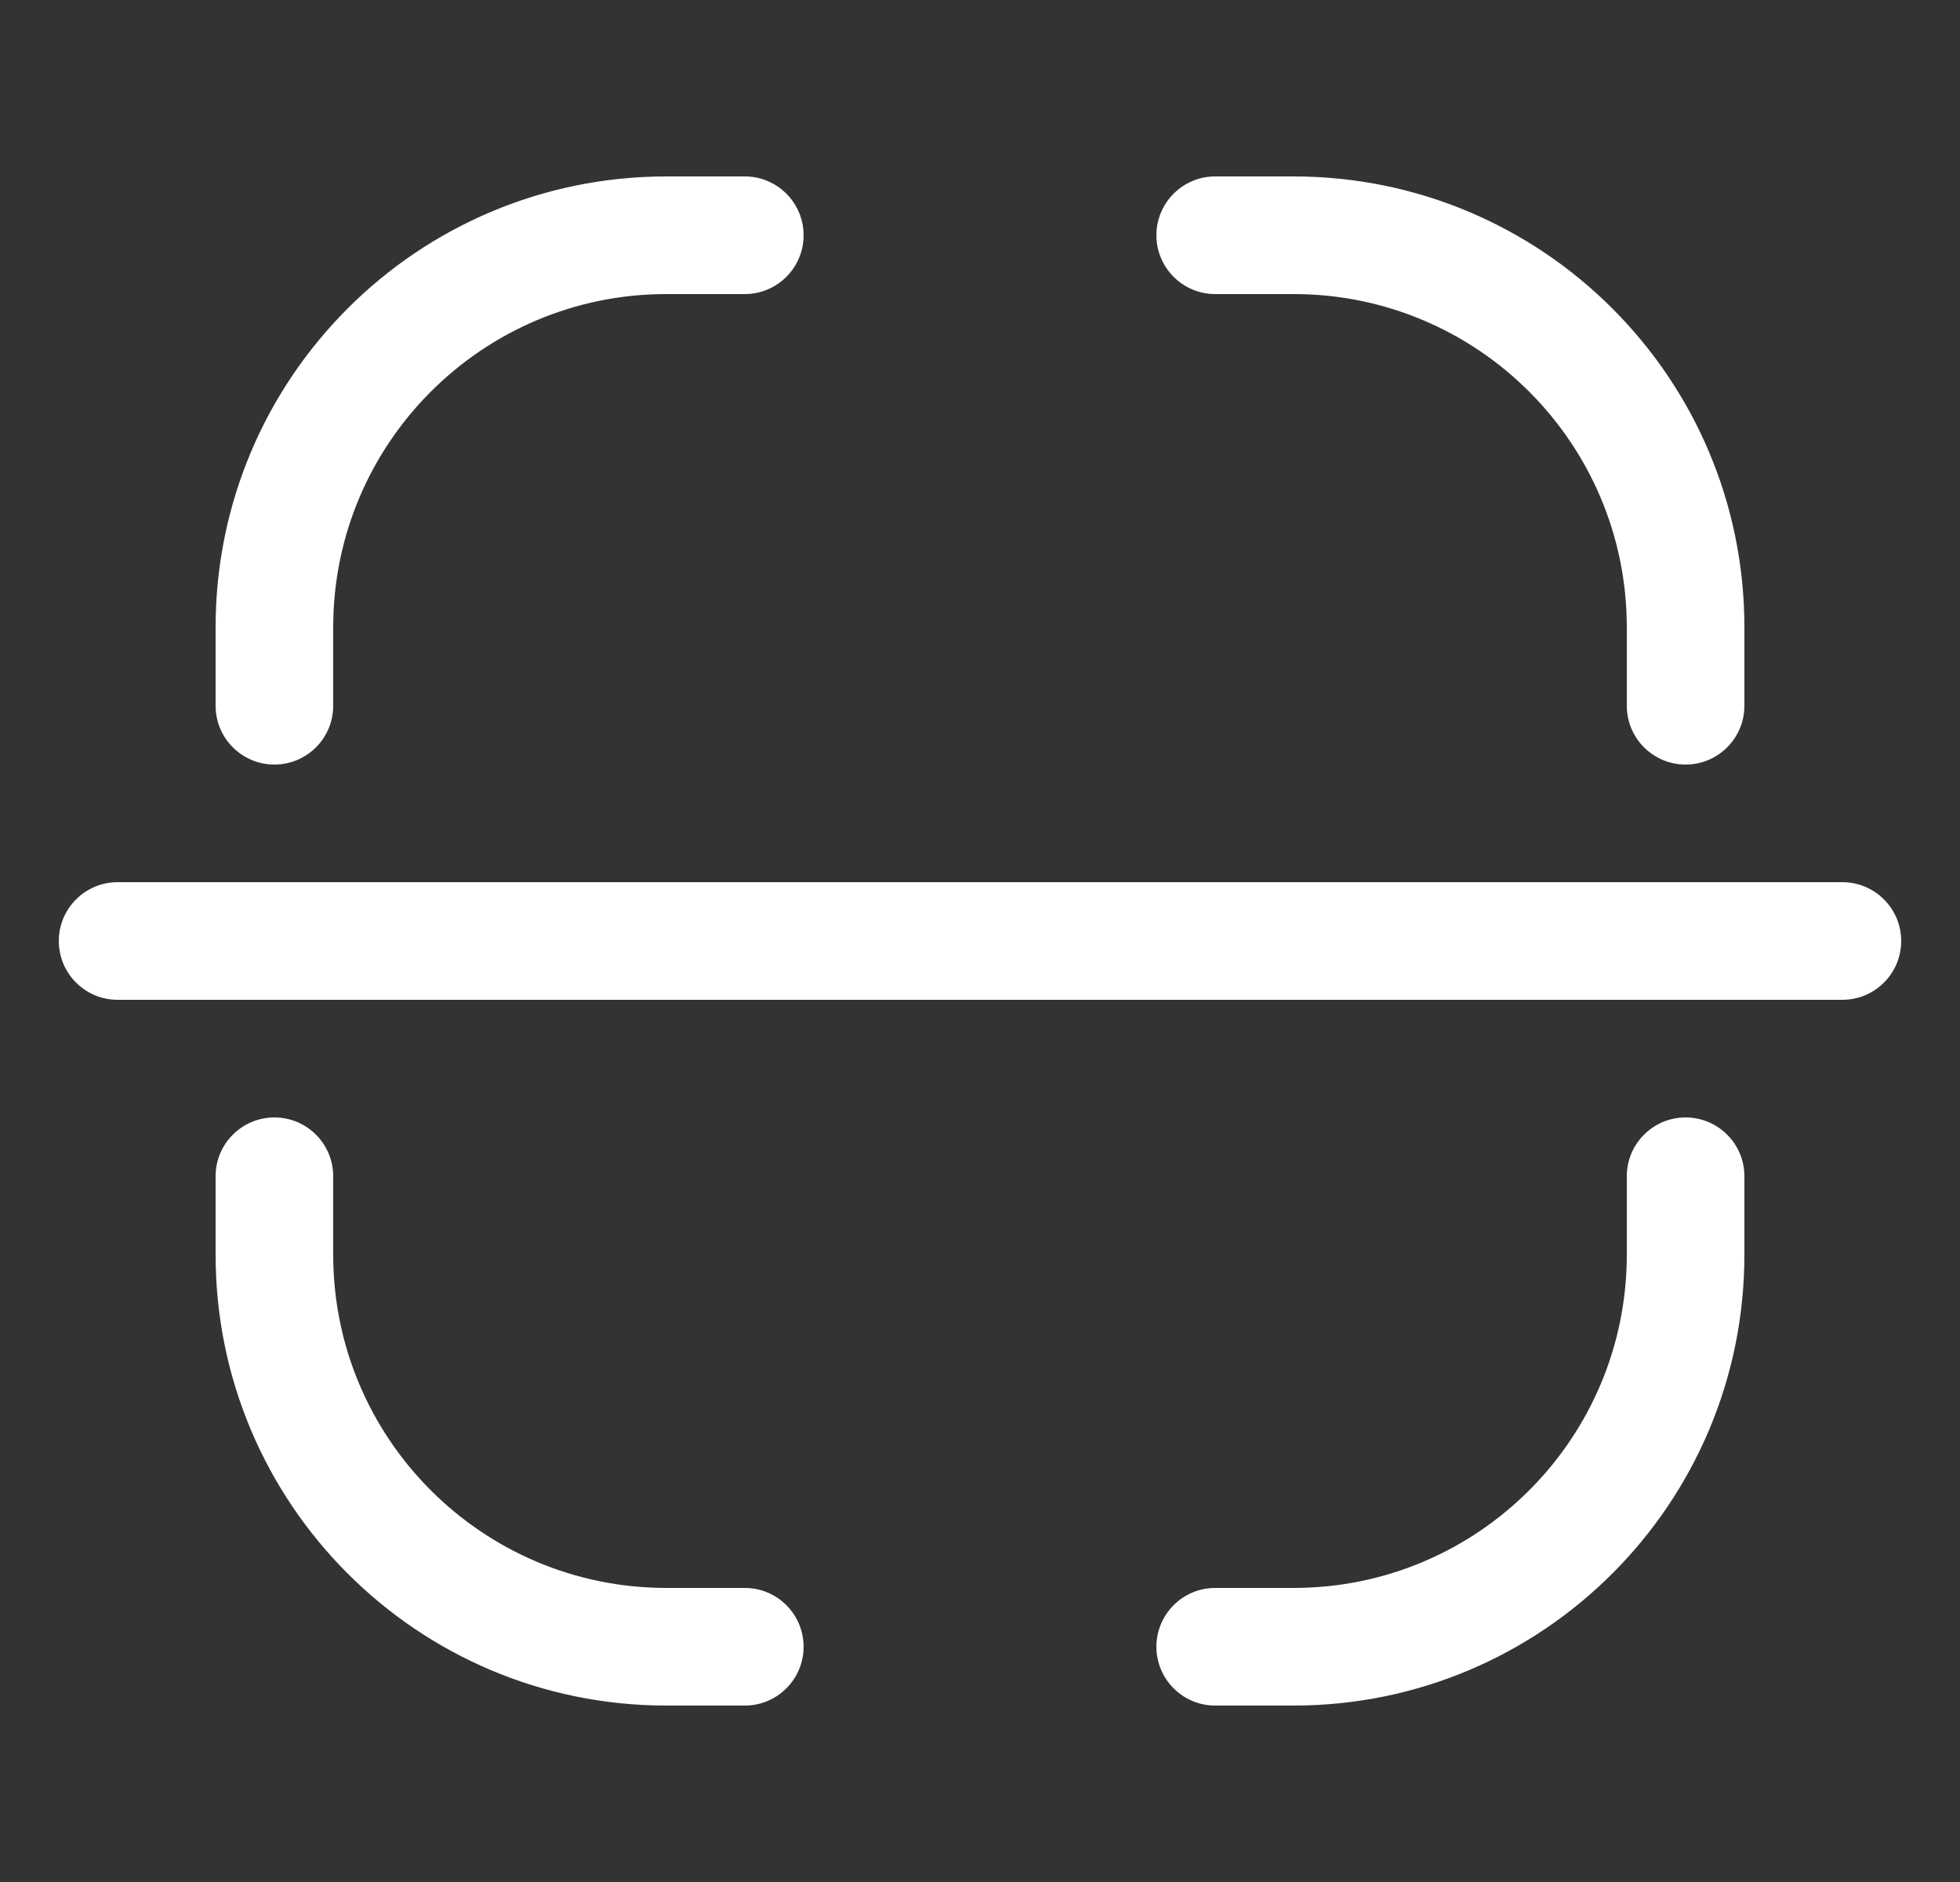 <svg width="25" height="24" viewBox="0 0 25 24" fill="none" xmlns="http://www.w3.org/2000/svg">
<rect x="0" y="0" width="25" height="24" fill="#333333" stroke="none"/>
<g clip-path="url(#clip0_6_213)">
<path d="M15.5 2.25C15.086 2.25 14.75 2.586 14.75 3C14.75 3.414 15.086 3.75 15.5 3.75H16.5C18.847 3.75 20.75 5.653 20.75 8V9C20.75 9.414 21.086 9.75 21.5 9.75C21.914 9.75 22.25 9.414 22.25 9V8C22.25 4.824 19.676 2.25 16.5 2.25H15.5Z" fill="white"/>
<path d="M8.5 2.25C5.324 2.25 2.75 4.824 2.75 8V9C2.75 9.414 3.086 9.75 3.5 9.75C3.914 9.75 4.25 9.414 4.25 9V8C4.25 5.653 6.153 3.75 8.5 3.75H9.5C9.914 3.75 10.25 3.414 10.25 3C10.25 2.586 9.914 2.25 9.5 2.25H8.5Z" fill="white"/>
<path d="M1.5 11.25C1.086 11.25 0.75 11.586 0.75 12C0.75 12.414 1.086 12.75 1.5 12.75H23.5C23.914 12.75 24.25 12.414 24.25 12C24.25 11.586 23.914 11.25 23.5 11.25H1.5Z" fill="white"/>
<path d="M4.25 15C4.25 14.586 3.914 14.25 3.5 14.25C3.086 14.25 2.75 14.586 2.75 15V16C2.75 19.176 5.324 21.75 8.5 21.75H9.5C9.914 21.75 10.25 21.414 10.25 21C10.25 20.586 9.914 20.25 9.5 20.25H8.5C6.153 20.25 4.25 18.347 4.25 16V15Z" fill="white"/>
<path d="M22.25 15C22.25 14.586 21.914 14.25 21.5 14.25C21.086 14.25 20.75 14.586 20.75 15V16C20.75 18.347 18.847 20.25 16.5 20.25H15.5C15.086 20.25 14.75 20.586 14.75 21C14.75 21.414 15.086 21.75 15.5 21.75H16.5C19.676 21.75 22.25 19.176 22.25 16V15Z" fill="white"/>
</g>
<defs>
<clipPath id="clip0_6_213">
<rect width="24" height="24" fill="white" transform="translate(0.5)"/>
</clipPath>
</defs>
</svg>
